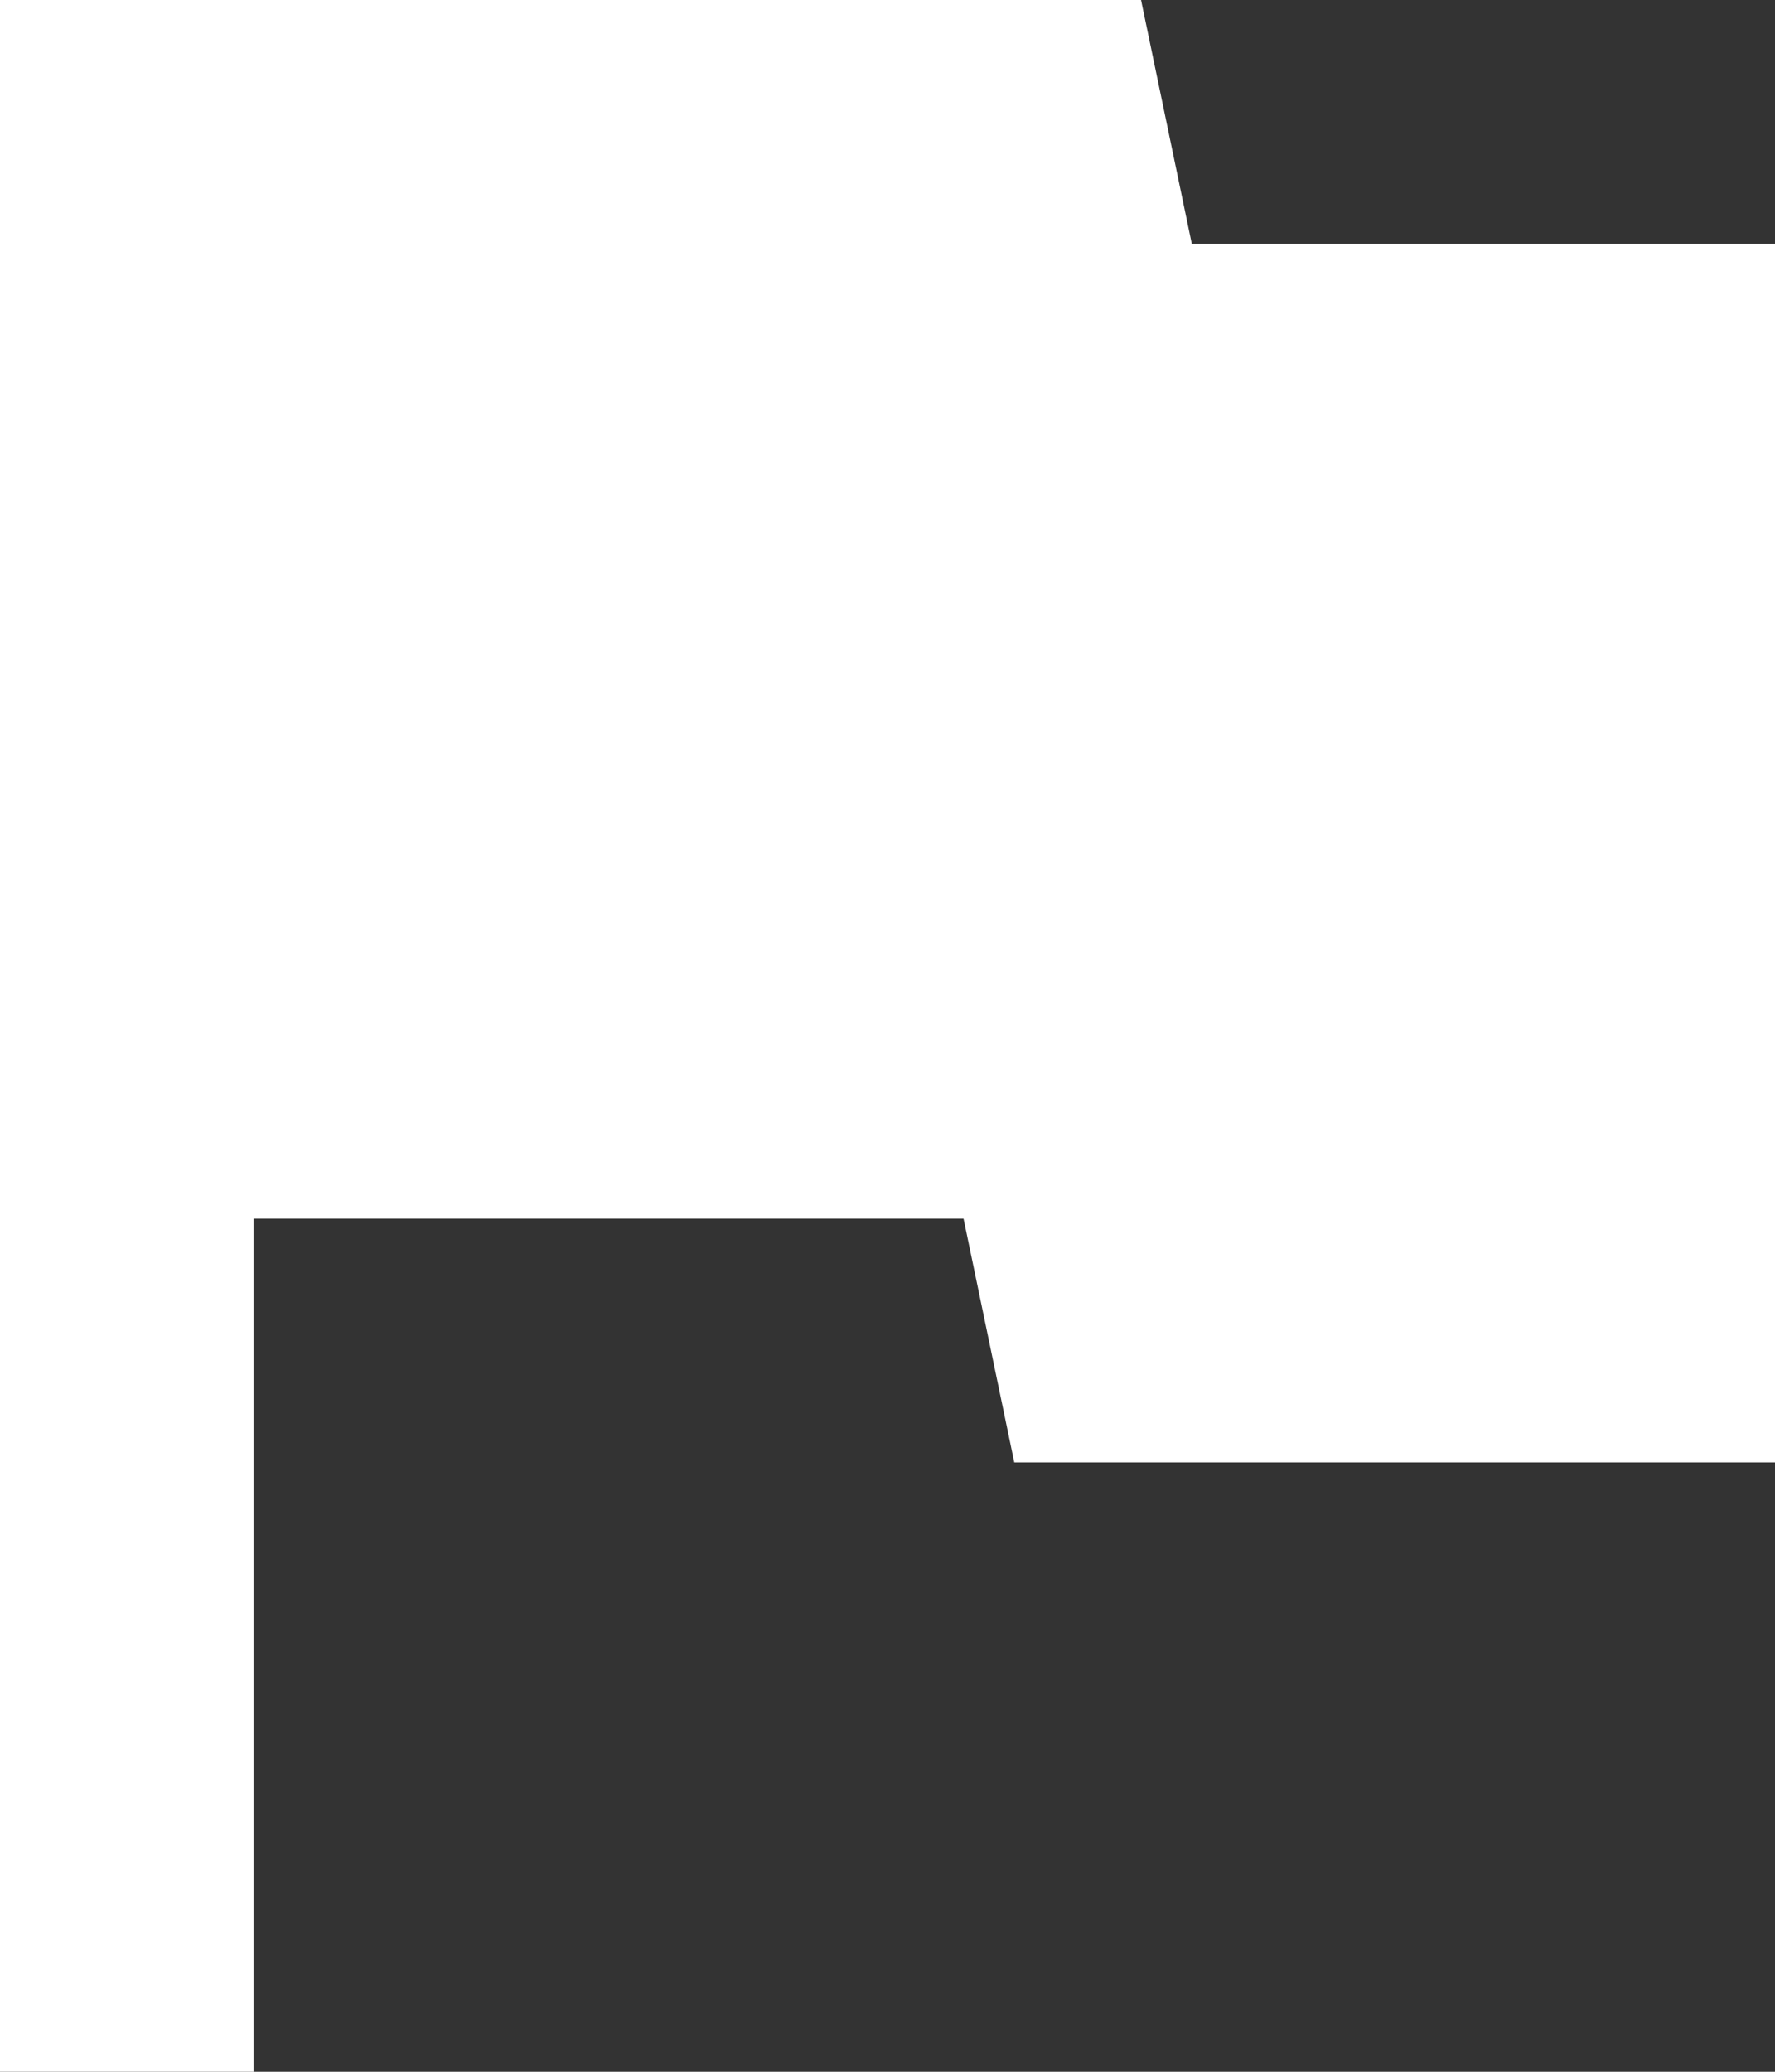 <svg width="12" height="14" viewBox="0 0 12 14" fill="none" xmlns="http://www.w3.org/2000/svg">
<rect x="0" y="0" width="12" height="14" fill="#333333" stroke="none"/>
<path d="M8.057 1.647L7.714 0H0V14H1.714V8.235H6.514L6.857 9.882H12V1.647H8.057Z" fill="white"/>
</svg>
